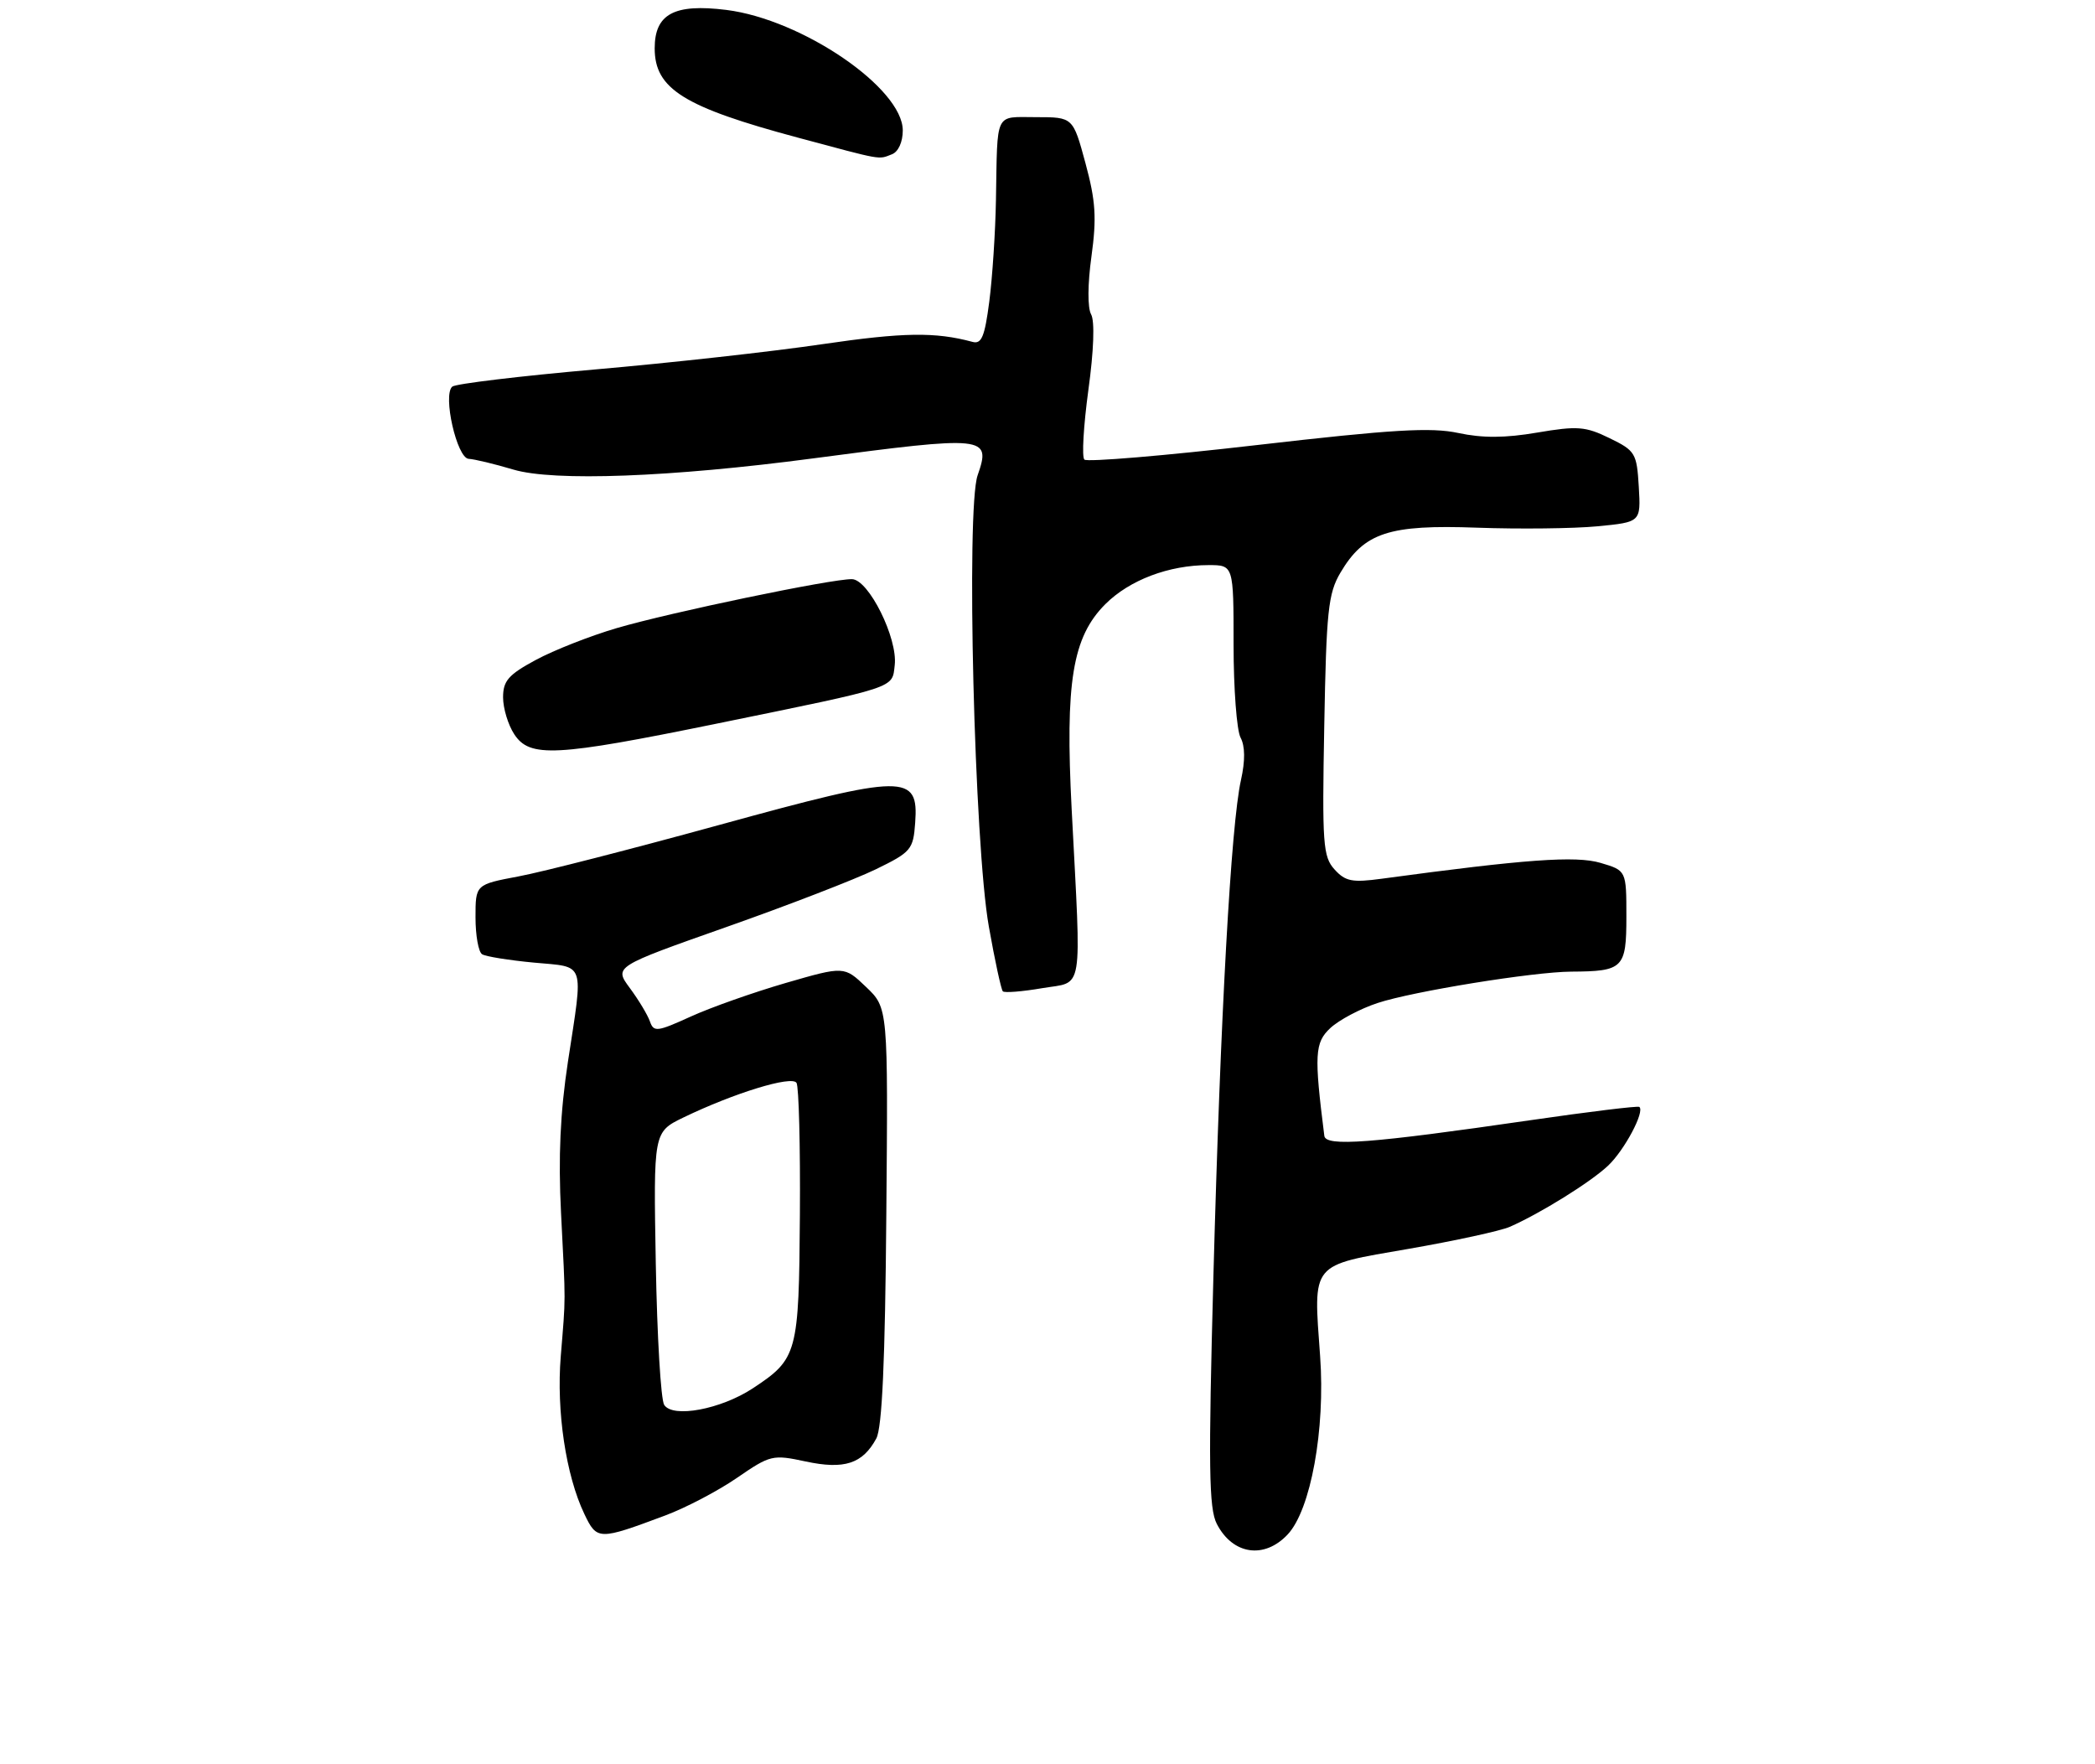 <?xml version="1.0" encoding="UTF-8" standalone="no"?>
<!DOCTYPE svg PUBLIC "-//W3C//DTD SVG 1.1//EN" "http://www.w3.org/Graphics/SVG/1.1/DTD/svg11.dtd" >
<svg xmlns="http://www.w3.org/2000/svg" xmlns:xlink="http://www.w3.org/1999/xlink" version="1.1" viewBox="0 0 304 256">
 <g >
 <path fill="currentColor"
d=" M 186.85 222.66 C 190.20 219.10 192.33 207.40 191.56 196.80 C 190.57 183.07 190.05 183.70 204.38 181.22 C 211.12 180.05 217.73 178.61 219.06 178.03 C 223.45 176.11 230.80 171.55 233.34 169.15 C 235.71 166.92 238.71 161.29 237.88 160.62 C 237.67 160.45 230.53 161.32 222.00 162.56 C 198.88 165.92 192.37 166.41 192.17 164.82 C 190.68 153.03 190.77 151.29 193.05 149.17 C 194.30 148.01 197.38 146.37 199.91 145.54 C 204.98 143.86 222.51 141.02 228.00 140.99 C 235.54 140.95 236.00 140.50 236.00 133.04 C 236.00 126.32 236.00 126.32 232.25 125.21 C 228.66 124.15 221.36 124.68 200.49 127.51 C 196.21 128.09 195.22 127.90 193.65 126.16 C 191.97 124.31 191.84 122.46 192.16 105.32 C 192.46 88.67 192.73 86.11 194.50 83.11 C 197.95 77.28 201.52 76.10 214.34 76.57 C 220.48 76.79 228.33 76.70 231.80 76.37 C 238.10 75.76 238.10 75.76 237.80 70.63 C 237.51 65.76 237.30 65.40 233.56 63.58 C 230.06 61.87 228.90 61.78 223.06 62.77 C 218.38 63.57 215.10 63.58 211.61 62.83 C 207.65 61.98 202.07 62.31 182.39 64.58 C 169.01 66.13 157.74 67.07 157.35 66.69 C 156.96 66.30 157.23 61.76 157.93 56.60 C 158.72 50.89 158.87 46.59 158.33 45.62 C 157.80 44.67 157.82 41.23 158.38 37.19 C 159.15 31.59 158.99 29.16 157.51 23.68 C 155.70 17.00 155.70 17.00 150.35 17.00 C 144.26 17.00 144.75 16.00 144.52 29.00 C 144.44 33.67 144.00 40.32 143.55 43.78 C 142.89 48.85 142.43 49.97 141.12 49.61 C 135.71 48.15 131.08 48.22 119.35 49.94 C 112.12 51.01 97.27 52.66 86.35 53.61 C 75.43 54.57 66.11 55.69 65.63 56.10 C 64.21 57.31 66.30 66.49 68.01 66.58 C 68.83 66.62 71.75 67.32 74.50 68.14 C 80.35 69.88 97.34 69.25 118.03 66.51 C 143.13 63.19 143.85 63.26 141.86 68.97 C 140.17 73.82 141.38 122.64 143.49 134.46 C 144.36 139.39 145.28 143.61 145.52 143.85 C 145.76 144.09 148.33 143.89 151.23 143.39 C 157.31 142.36 156.92 144.72 155.51 117.50 C 154.55 98.96 155.61 92.45 160.40 87.66 C 163.91 84.16 169.61 82.00 175.37 82.00 C 179.00 82.00 179.00 82.00 179.00 93.57 C 179.00 99.93 179.46 105.98 180.01 107.02 C 180.68 108.27 180.70 110.38 180.07 113.21 C 178.63 119.63 177.09 147.43 176.08 184.97 C 175.33 212.88 175.41 218.89 176.57 221.13 C 178.88 225.60 183.45 226.28 186.85 222.66 Z  M 96.52 219.91 C 99.52 218.79 104.21 216.33 106.95 214.44 C 111.77 211.13 112.11 211.04 116.91 212.07 C 122.51 213.27 125.17 212.41 127.16 208.73 C 128.00 207.17 128.44 197.51 128.61 176.38 C 128.87 146.26 128.87 146.26 125.68 143.22 C 122.50 140.18 122.50 140.18 114.00 142.64 C 109.33 144.00 103.12 146.19 100.21 147.52 C 95.35 149.73 94.86 149.79 94.31 148.22 C 93.98 147.27 92.67 145.10 91.40 143.38 C 89.10 140.27 89.10 140.27 105.37 134.53 C 114.31 131.38 124.08 127.60 127.07 126.15 C 132.22 123.64 132.52 123.29 132.80 119.37 C 133.32 112.26 131.34 112.29 104.50 119.67 C 91.85 123.15 78.69 126.53 75.25 127.17 C 69.00 128.35 69.00 128.35 69.00 133.11 C 69.00 135.74 69.43 138.15 69.96 138.47 C 70.49 138.80 73.86 139.34 77.46 139.68 C 85.05 140.39 84.67 139.27 82.41 154.07 C 81.29 161.43 81.00 167.89 81.41 176.00 C 82.10 189.66 82.10 187.79 81.37 196.82 C 80.72 204.74 82.11 214.08 84.79 219.68 C 86.62 223.52 86.86 223.52 96.52 219.91 Z  M 103.97 105.01 C 130.41 99.60 129.44 99.92 129.83 96.52 C 130.29 92.62 126.05 84.09 123.63 84.04 C 120.72 83.98 97.31 88.85 89.50 91.14 C 85.65 92.27 80.36 94.35 77.75 95.76 C 73.78 97.90 73.00 98.79 73.00 101.19 C 73.00 102.78 73.73 105.18 74.62 106.54 C 76.87 109.98 80.57 109.79 103.97 105.01 Z  M 129.42 22.39 C 130.35 22.04 131.00 20.61 131.00 18.93 C 131.00 12.79 116.40 2.82 105.40 1.44 C 97.84 0.50 95.00 2.02 95.00 7.01 C 95.00 12.90 99.21 15.53 115.81 19.98 C 128.26 23.32 127.40 23.17 129.42 22.39 Z  M 96.38 203.86 C 95.89 203.11 95.35 193.90 95.16 183.38 C 94.82 164.27 94.82 164.27 99.16 162.16 C 106.53 158.60 114.90 156.03 115.58 157.13 C 115.92 157.68 116.14 166.30 116.07 176.28 C 115.93 196.44 115.73 197.17 109.23 201.46 C 104.60 204.50 97.63 205.81 96.38 203.86 Z "/>
</g>
</svg>